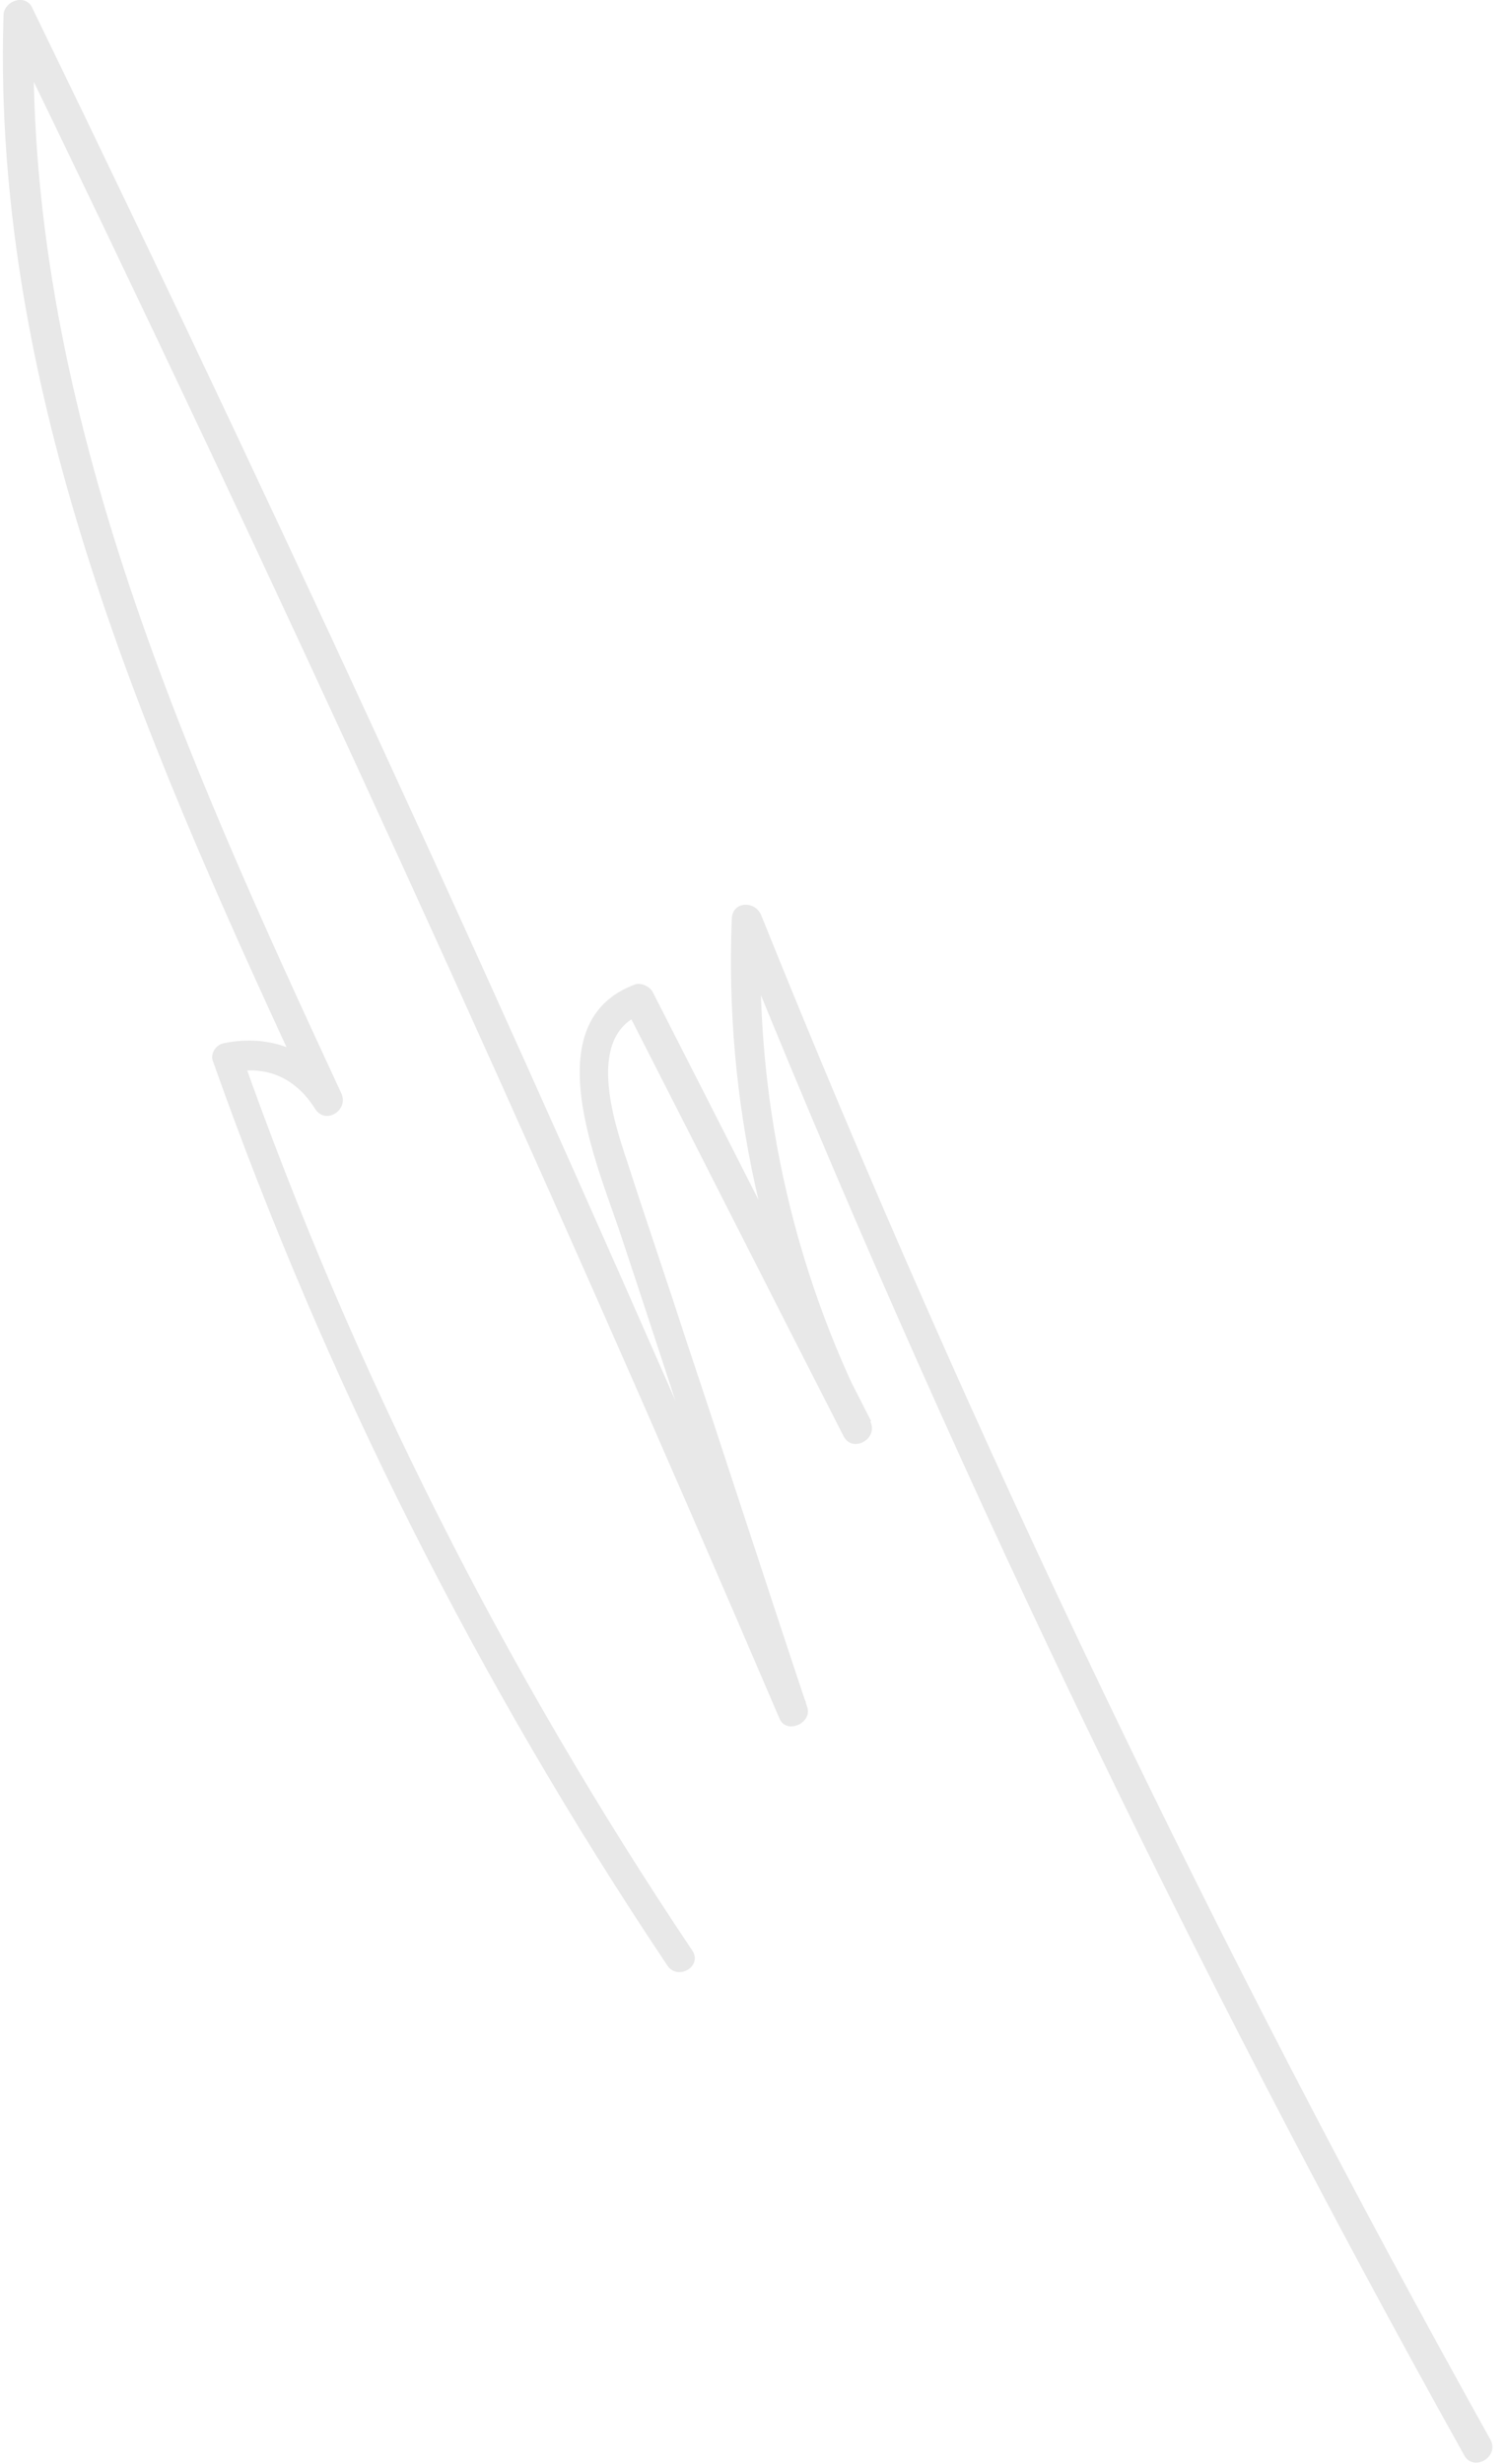 <?xml version="1.0" encoding="UTF-8" standalone="no"?><svg width='41' height='67' viewBox='0 0 41 67' fill='none' xmlns='http://www.w3.org/2000/svg'>
<path d='M18.83 53.027C13.738 45.433 9.615 37.286 6.571 28.671C6.488 28.836 6.378 29.002 6.295 29.168C7.236 28.947 8.038 29.306 8.564 30.134C8.84 30.604 9.505 30.189 9.283 29.72C4.994 20.469 0.622 10.832 0.926 0.421C0.677 0.504 0.401 0.559 0.152 0.642C7.54 15.83 14.568 31.211 21.209 46.731C21.403 47.172 22.123 46.841 21.957 46.399C20.85 43.086 19.771 39.744 18.664 36.43C18.138 34.801 17.584 33.2 17.059 31.57C16.699 30.493 15.924 28.146 17.474 27.566C17.308 27.511 17.169 27.428 17.003 27.373C18.996 31.267 20.96 35.16 22.953 39.054C23.202 39.523 23.921 39.109 23.672 38.639C21.514 34.414 20.518 29.748 20.711 24.998C20.435 25.026 20.158 25.081 19.909 25.108C25.665 39.385 32.333 53.303 39.832 66.751C40.081 67.221 40.801 66.806 40.552 66.337C33.08 52.944 26.439 39.109 20.711 24.888C20.545 24.473 19.909 24.501 19.909 24.998C19.715 29.886 20.767 34.663 22.98 39.054C23.23 38.916 23.451 38.778 23.7 38.639C21.707 34.746 19.743 30.852 17.751 26.959C17.668 26.821 17.446 26.71 17.28 26.765C14.513 27.787 16.284 31.736 16.893 33.586C18.332 37.922 19.743 42.285 21.182 46.62C21.431 46.51 21.68 46.399 21.929 46.289C15.288 30.769 8.259 15.388 0.871 0.2C0.677 -0.186 0.096 0.035 0.096 0.421C-0.236 10.97 4.219 20.773 8.564 30.134C8.813 29.996 9.034 29.858 9.283 29.72C8.564 28.588 7.402 28.091 6.073 28.367C5.852 28.422 5.714 28.671 5.797 28.864C8.868 37.535 13.019 45.764 18.138 53.413C18.415 53.883 19.134 53.468 18.83 53.027Z' fill='#E8E8E8'/>
</svg>
